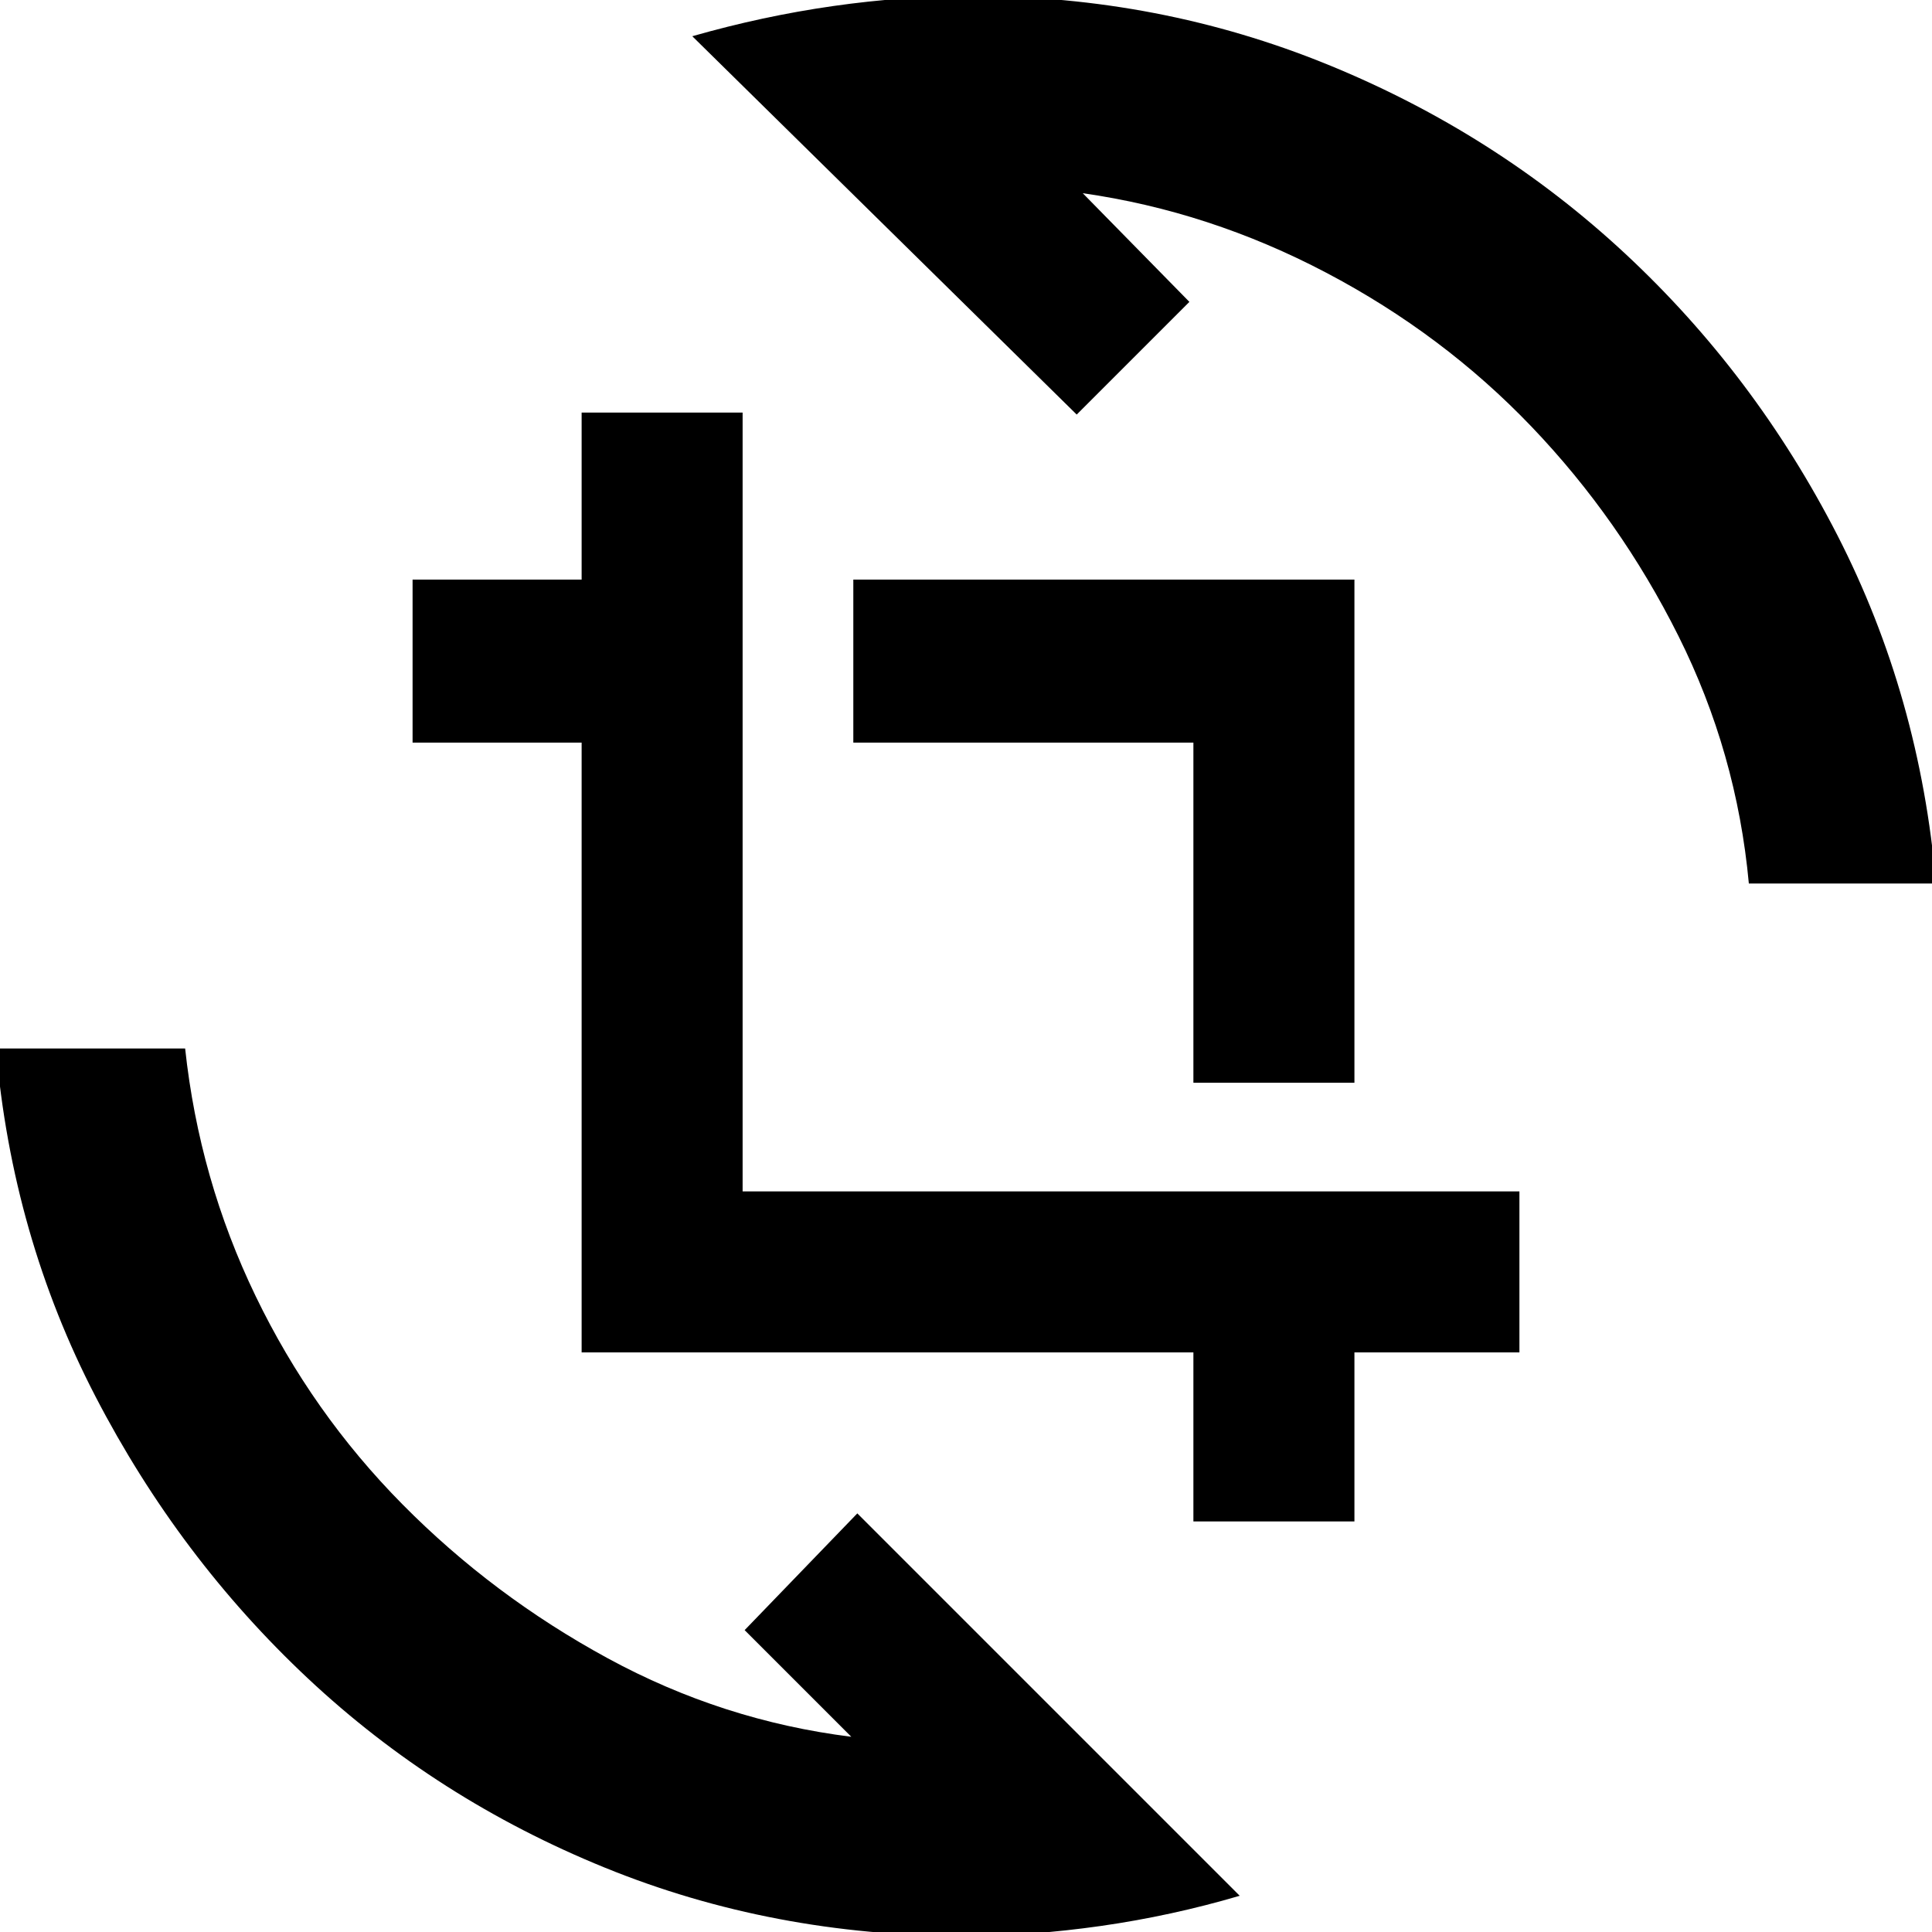 <svg xmlns="http://www.w3.org/2000/svg" height="40" width="40"><path d="M24.708 22.417v-7.042h-7.041V12h10.375v10.417Zm0 9.083V28H12.042V15.375h-3.5V12h3.5V8.542h3.333v16.125h16.083V28h-3.416v3.5ZM14.333.75Q15.792.333 17.25.125q1.458-.208 2.875-.208 3.875 0 7.354 1.416 3.479 1.417 6.167 3.917 2.687 2.5 4.396 5.833 1.708 3.334 2.041 7.209h-3.875q-.25-2.709-1.458-5.125-1.208-2.417-3.042-4.334-1.833-1.916-4.25-3.187Q25.042 4.375 22.417 4l2.208 2.25-2.333 2.333Zm11.334 38.5q-1.417.417-2.875.625-1.459.208-2.834.208-3.958 0-7.437-1.416-3.479-1.417-6.146-3.917t-4.396-5.833Q.25 25.583-.083 21.708h3.916q.292 2.709 1.459 5.125 1.166 2.417 3.041 4.313t4.25 3.187q2.375 1.292 5.042 1.625l-2.208-2.208 2.333-2.417Z"/></svg>